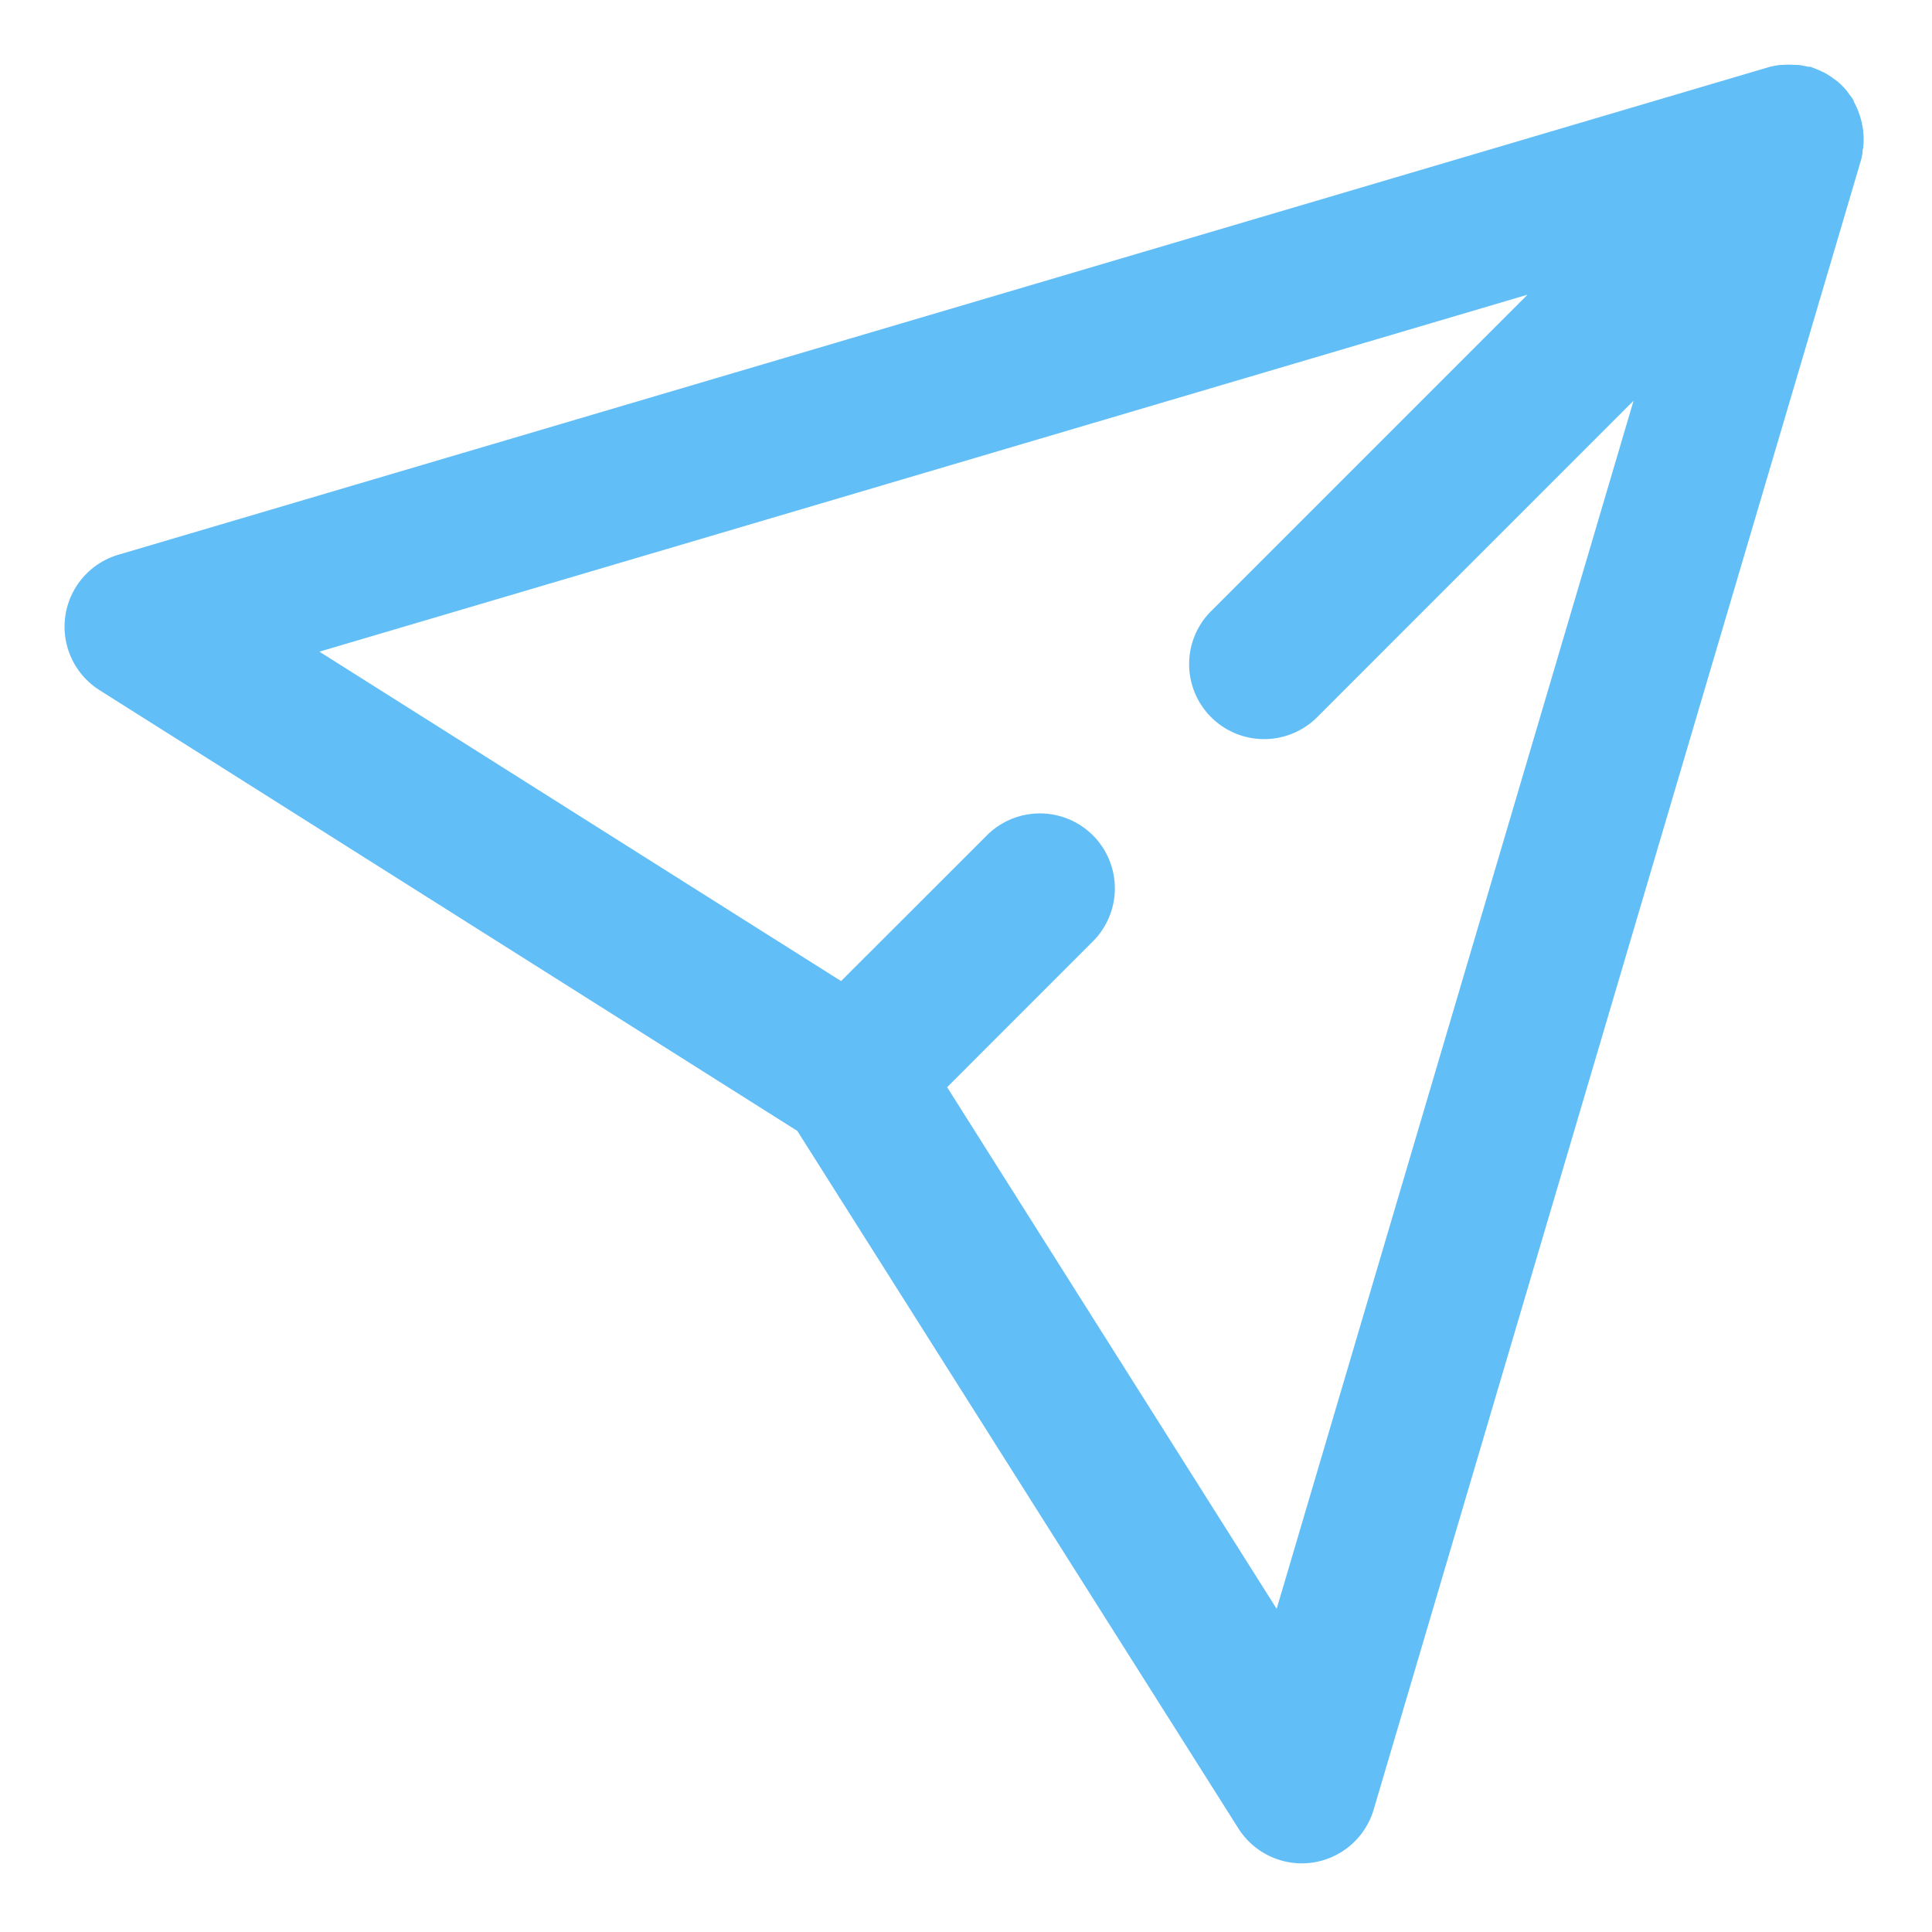 <svg height="30" viewBox="0 0 30 30" width="30" xmlns="http://www.w3.org/2000/svg">
    <path
        d="M476.409,325.561l-10.838-6.846a1.165,1.165,0,0,1,.292-2.1l25.616-7.568a1.178,1.178,0,0,1,.2-.039h.024a1.178,1.178,0,0,1,.19,0,.255.255,0,0,1,.033,0l.028,0c.052.008.1.017.155.029a.072.072,0,0,0,.015,0l.018,0,.019.008.015.006a1.21,1.21,0,0,1,.14.059l.011.005a.392.392,0,0,1,.052.026,1.207,1.207,0,0,1,.134.089l.019.013.023.017a1.239,1.239,0,0,1,.148.148c.008.01.015.02.022.031l.014.019.011.015a.9.9,0,0,1,.062.088.018.018,0,0,1,0,.008s0,.005,0,.006a1.214,1.214,0,0,1,.122.317c.005.02.009.041.013.062a1.145,1.145,0,0,1,.013.33c0,.01,0,.019-.005.028s0,.015-.005.023l0,.029a.976.976,0,0,1-.024.121l-7.568,25.615a1.165,1.165,0,0,1-.956.823,1.149,1.149,0,0,1-.16.011,1.166,1.166,0,0,1-.984-.542Zm6.425-8.071,4.913-4.914-18.759,5.543,8.1,5.115,2.253-2.251a1.164,1.164,0,1,1,1.647,1.645l-2.253,2.254,5.117,8.1,5.542-18.76-4.913,4.914a1.164,1.164,0,0,1-1.647-1.647Z"
        fill="#61bef6" fill-rule="evenodd" transform="translate(-464.028 -308)" />
    <rect fill="none" height="30" width="30" />
</svg>